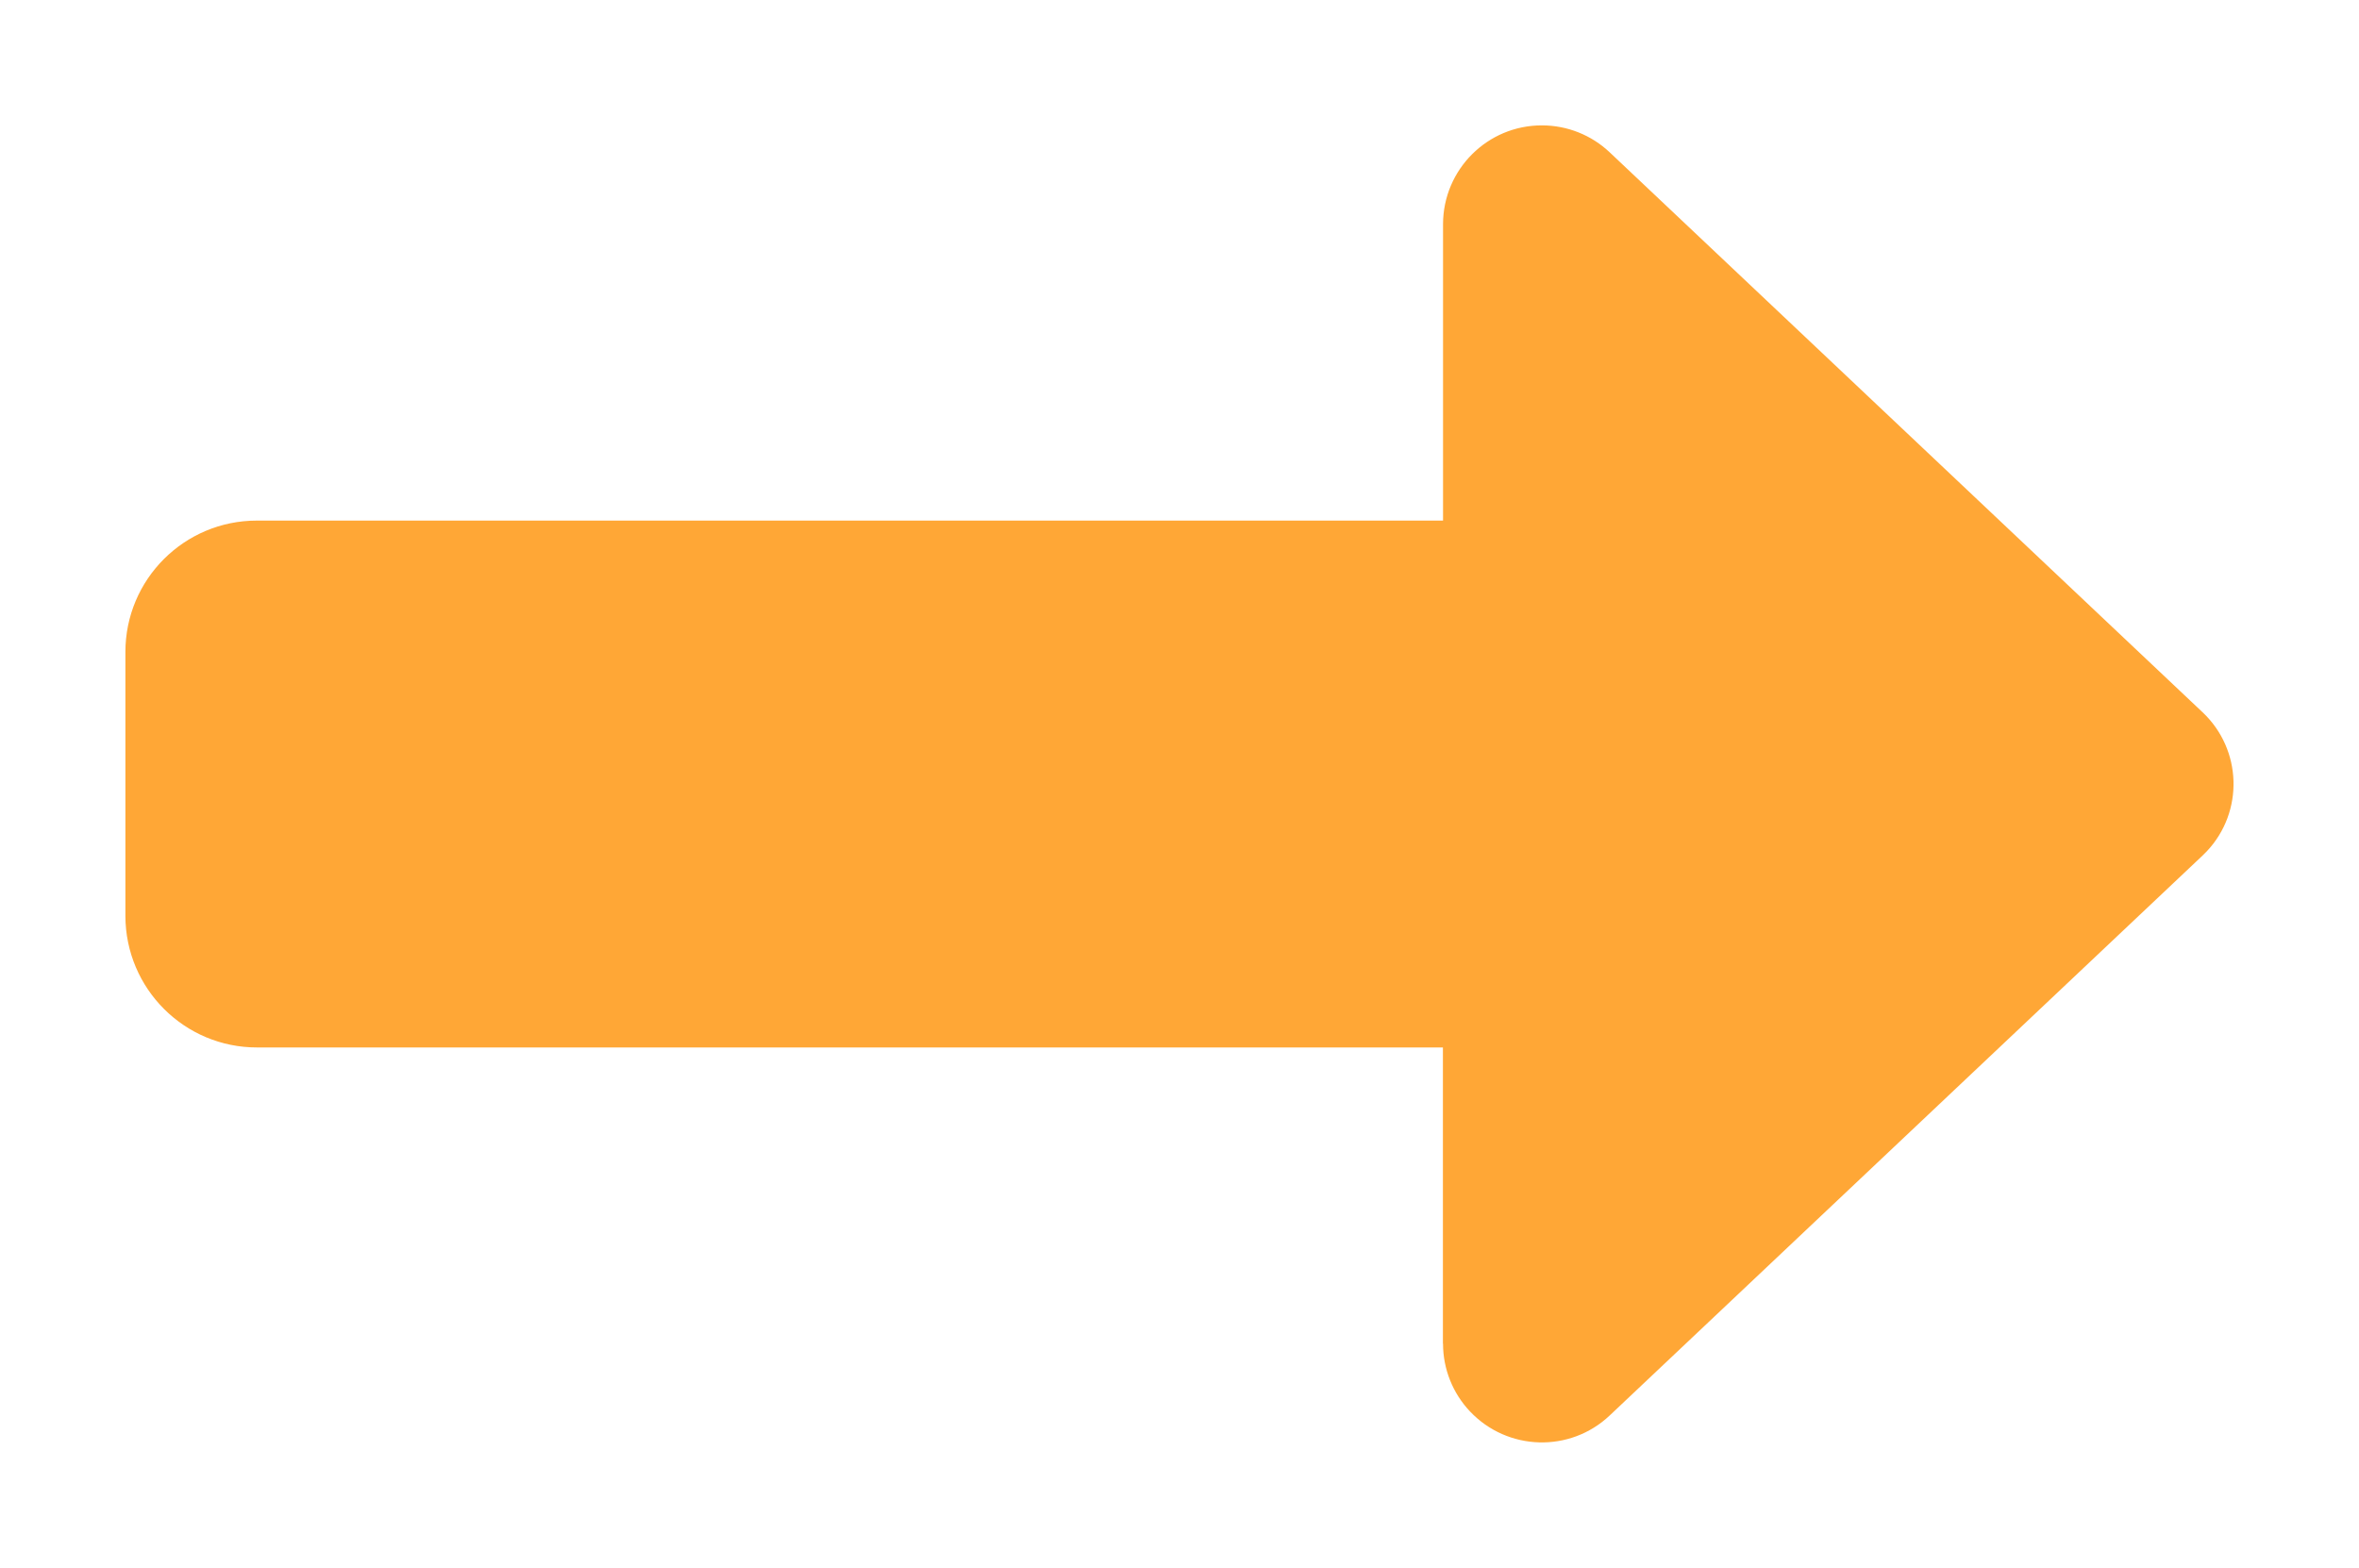 <?xml version="1.0" encoding="UTF-8"?>
<svg id="Layer_1" xmlns="http://www.w3.org/2000/svg" version="1.1" viewBox="0 0 18.811 12.504">
  <!-- Generator: Adobe Illustrator 29.2.1, SVG Export Plug-In . SVG Version: 2.1.0 Build 116)  -->
  <g id="Group_32">
    <path id="Path_117" d="M11.506,10.717v-2.363H2.051c-.58.001-1.05-.469-1.051-1.049,0-.002,0-.003,0-.005v-2.1c0-.579.469-1.048,1.048-1.048.001,0,.002,0,.003,0h9.456V1.787c.001-.435.354-.788.789-.787.201 0.0.394.077.54.215l4.728,4.466c.315.297.33.793.034,1.108-.011.012-.022.023-.034.034l-4.728,4.466c-.316.299-.815.284-1.114-.032-.138-.146-.215-.339-.215-.54" fill="#ffa736"/>
  </g>
</svg>